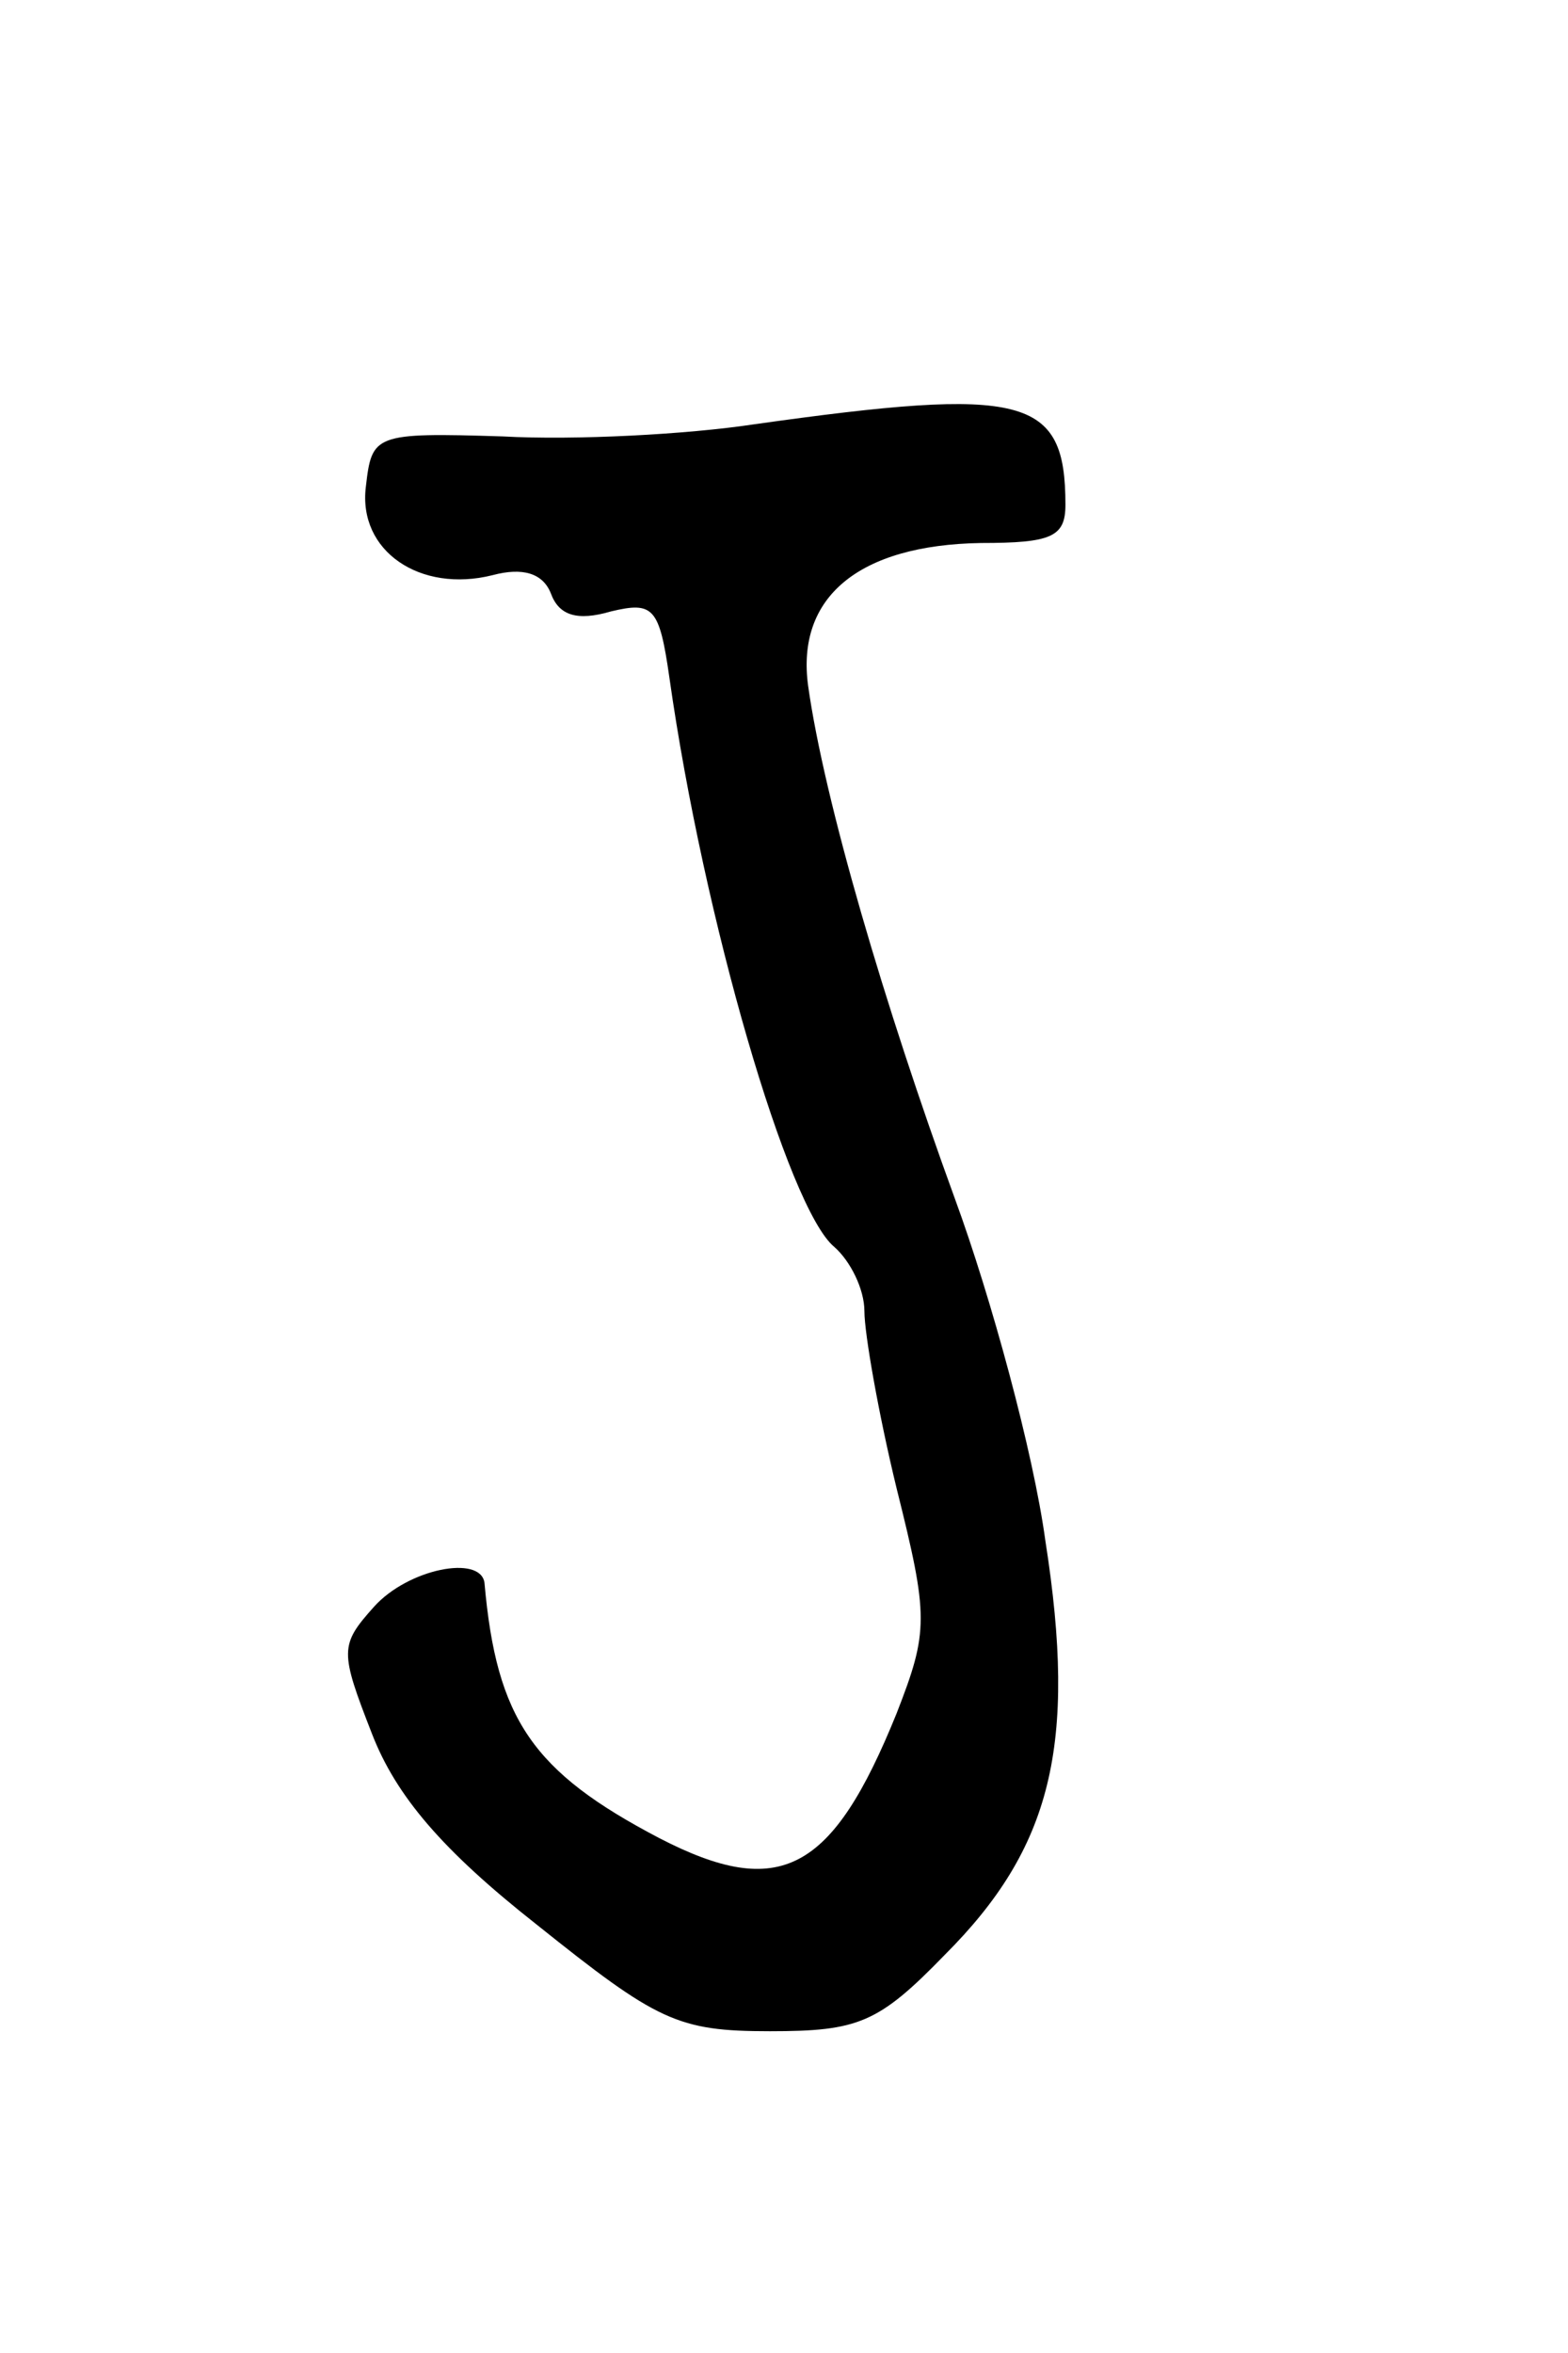 <?xml version="1.0" standalone="no"?>
<!DOCTYPE svg PUBLIC "-//W3C//DTD SVG 20010904//EN"
 "http://www.w3.org/TR/2001/REC-SVG-20010904/DTD/svg10.dtd">
<svg version="1.0" xmlns="http://www.w3.org/2000/svg"
 width="78pt" height="117pt" viewBox="0 0 78 117"
 preserveAspectRatio="xMidYMid meet">
<g transform="translate(0,117) scale(0.1,-0.1)"
fill="#000000" stroke="none">
<path d="M375 959 c-33 -5 -89 -8 -125 -6 -64 2 -65 1 -68 -25 -4 -32 27 -53
63 -44 15 4 25 1 29 -9 4 -11 13 -14 30 -9 21 5 24 2 29 -33 17 -120 59 -264
82 -283 8 -7 15 -21 15 -32 0 -11 7 -51 16 -88 16 -64 16 -71 0 -112 -32 -79
-58 -93 -118 -62 -63 33 -81 59 -87 127 -2 14 -38 7 -55 -12 -17 -19 -17 -22
-1 -63 12 -31 35 -58 82 -95 60 -48 70 -53 116 -53 44 0 54 4 87 38 53 53 66
104 50 206 -6 44 -27 121 -45 170 -35 96 -65 198 -73 255 -6 44 25 70 86 71
35 0 42 3 42 19 0 54 -20 59 -155 40z"/>
</g>
</svg>
